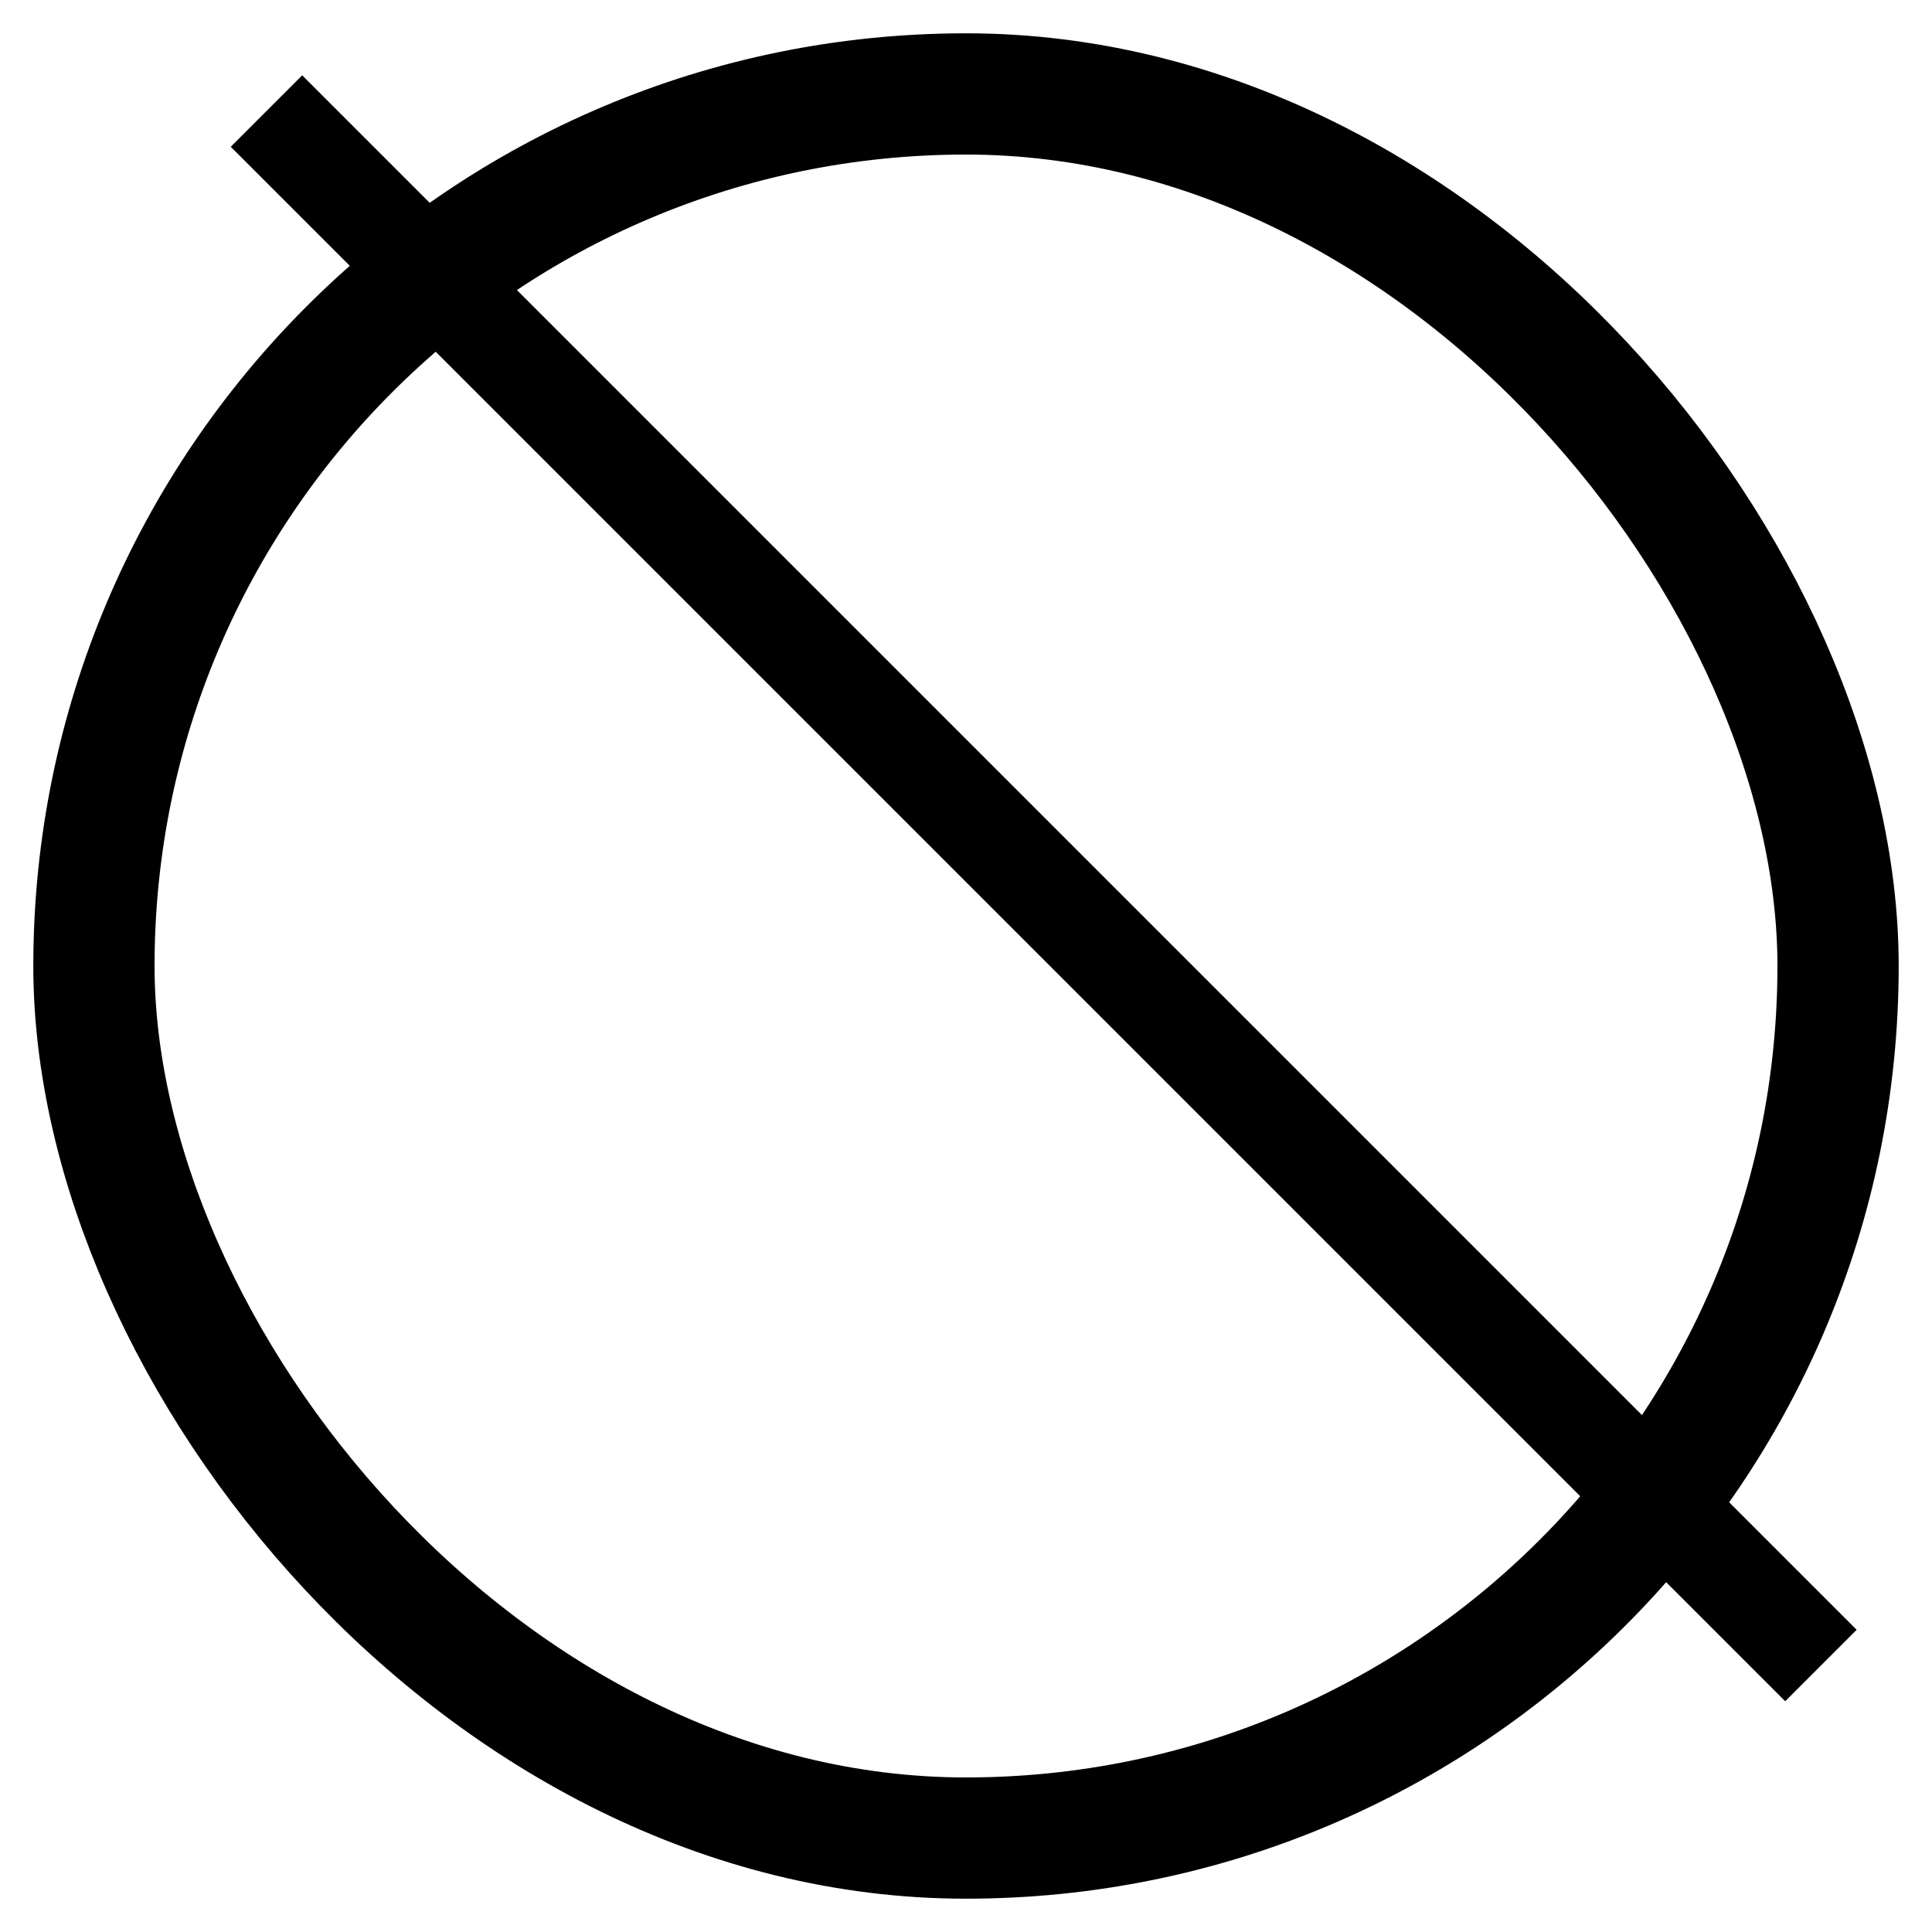 <svg width="29" height="29" viewBox="0 0 29 29" fill="none" xmlns="http://www.w3.org/2000/svg">
<rect x="1.41" y="1.41" width="26.18" height="26.18" rx="13.09" stroke="current" stroke-width="1.82"/>
<path d="M18.771 11.787C18.443 10.81 17.917 10.047 17.192 9.5C16.475 8.947 15.6 8.67 14.567 8.67C13.679 8.67 12.876 8.899 12.158 9.357C11.447 9.815 10.883 10.488 10.466 11.377C10.056 12.266 9.851 13.332 9.851 14.576C9.851 15.82 10.059 16.887 10.476 17.775C10.893 18.664 11.467 19.337 12.199 19.795C12.93 20.253 13.761 20.482 14.69 20.482C15.524 20.482 16.259 20.308 16.895 19.959C17.538 19.604 18.037 19.102 18.392 18.452C18.754 17.796 18.942 17.037 18.956 16.176H15.08V14.556H20.761V16.155C20.761 17.365 20.501 18.428 19.981 19.344C19.462 20.26 18.741 20.968 17.818 21.467C16.902 21.959 15.859 22.205 14.69 22.205C13.378 22.205 12.219 21.898 11.214 21.282C10.216 20.66 9.44 19.775 8.887 18.627C8.34 17.471 8.066 16.121 8.066 14.576C8.066 13.038 8.34 11.695 8.887 10.546C9.44 9.391 10.21 8.502 11.194 7.88C12.178 7.258 13.303 6.947 14.567 6.947C15.6 6.947 16.546 7.152 17.408 7.562C18.269 7.966 18.983 8.533 19.551 9.265C20.118 9.996 20.494 10.837 20.679 11.787H18.771Z" fill="none"/>
<path d="M4 1.667L27.333 25" stroke="current" stroke-width="1.517"/>
</svg>
